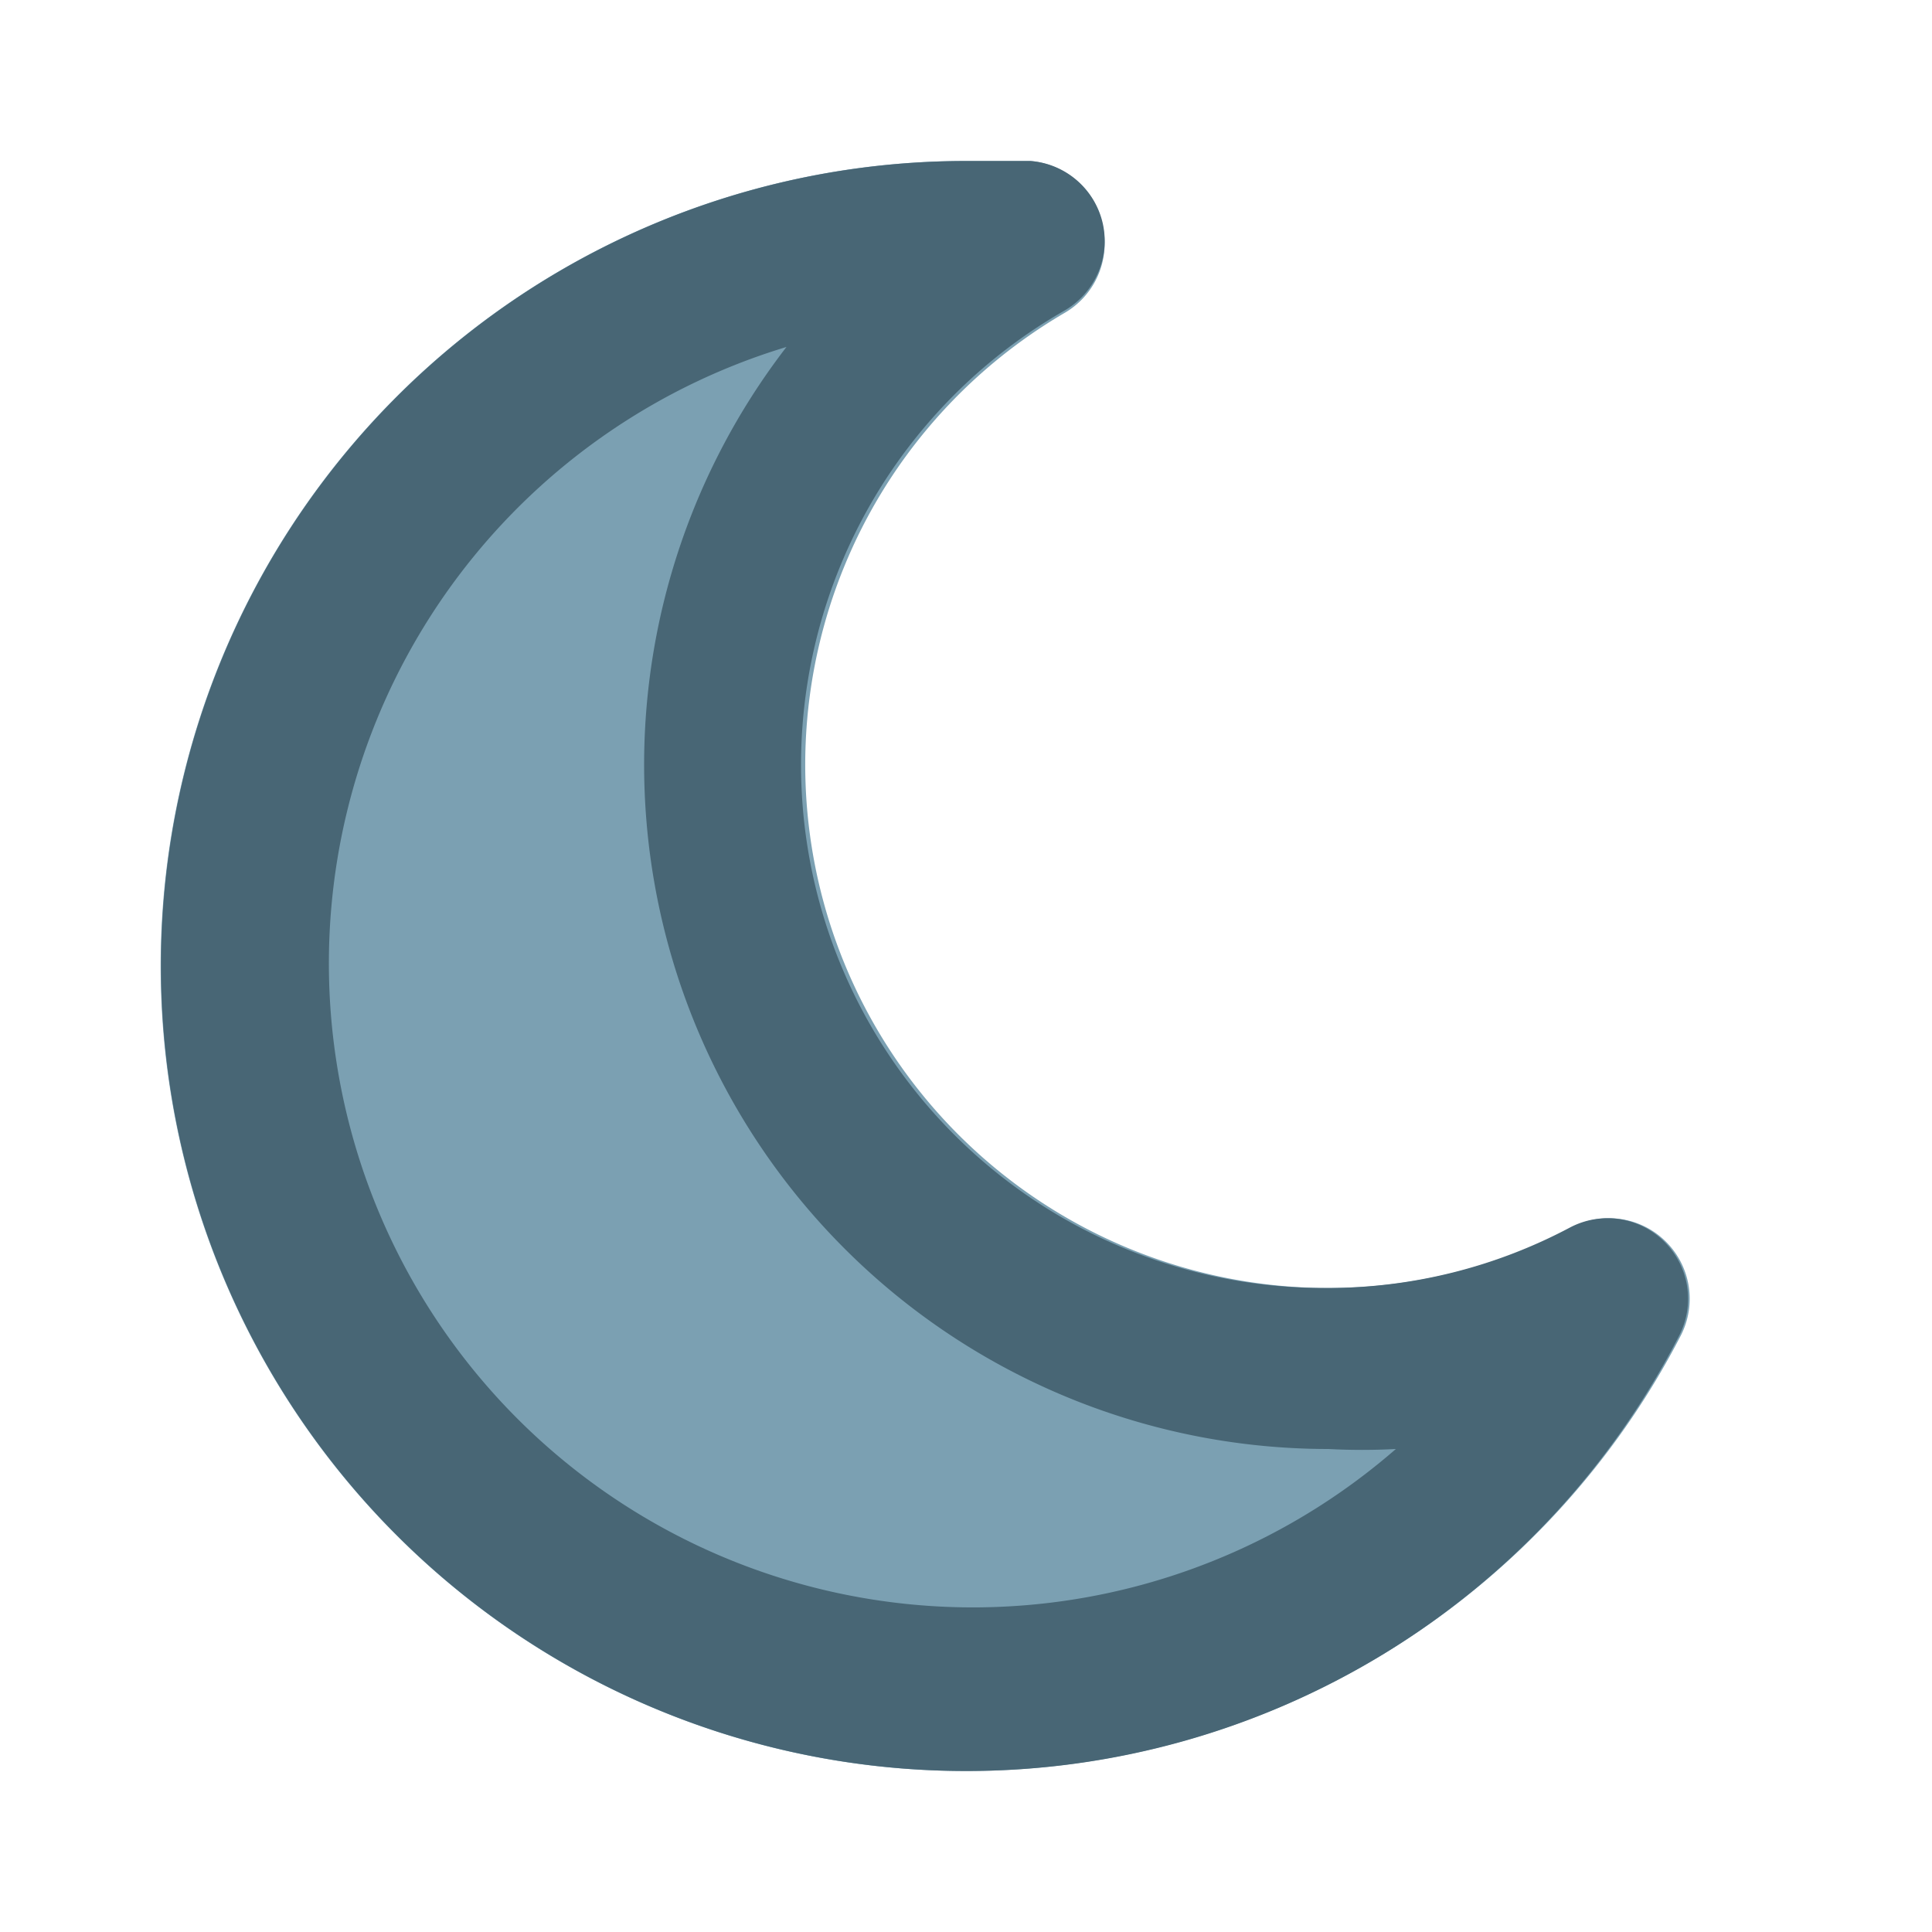 <svg id="Icons" xmlns="http://www.w3.org/2000/svg" viewBox="0 0 24 24"><defs><style>.cls-1{fill:#7ba0b2;}.cls-2{fill:#486675;}</style></defs><title>Crescent</title><path class="cls-1" d="M20.69,15.42a1,1,0,0,0-1.17-.17,6.43,6.43,0,0,1-3,.75A6.5,6.5,0,0,1,13.22,3.89a1,1,0,0,0,.48-1.08A1,1,0,0,0,12.8,2c-.26,0-.53,0-.8,0a10,10,0,1,0,8.88,14.59A1,1,0,0,0,20.69,15.42Z"/><path class="cls-2" d="M12,22A10,10,0,0,1,12,2c.27,0,.54,0,.8,0a1,1,0,0,1,.9.78,1,1,0,0,1-.48,1.08A6.5,6.5,0,0,0,16.5,16a6.43,6.43,0,0,0,3-.75,1,1,0,0,1,1.17.17,1,1,0,0,1,.19,1.17A9.94,9.94,0,0,1,12,22ZM9.77,4.31A8,8,0,1,0,17.34,18a7.87,7.87,0,0,1-.84,0A8.5,8.5,0,0,1,9.77,4.31Z"/></svg>